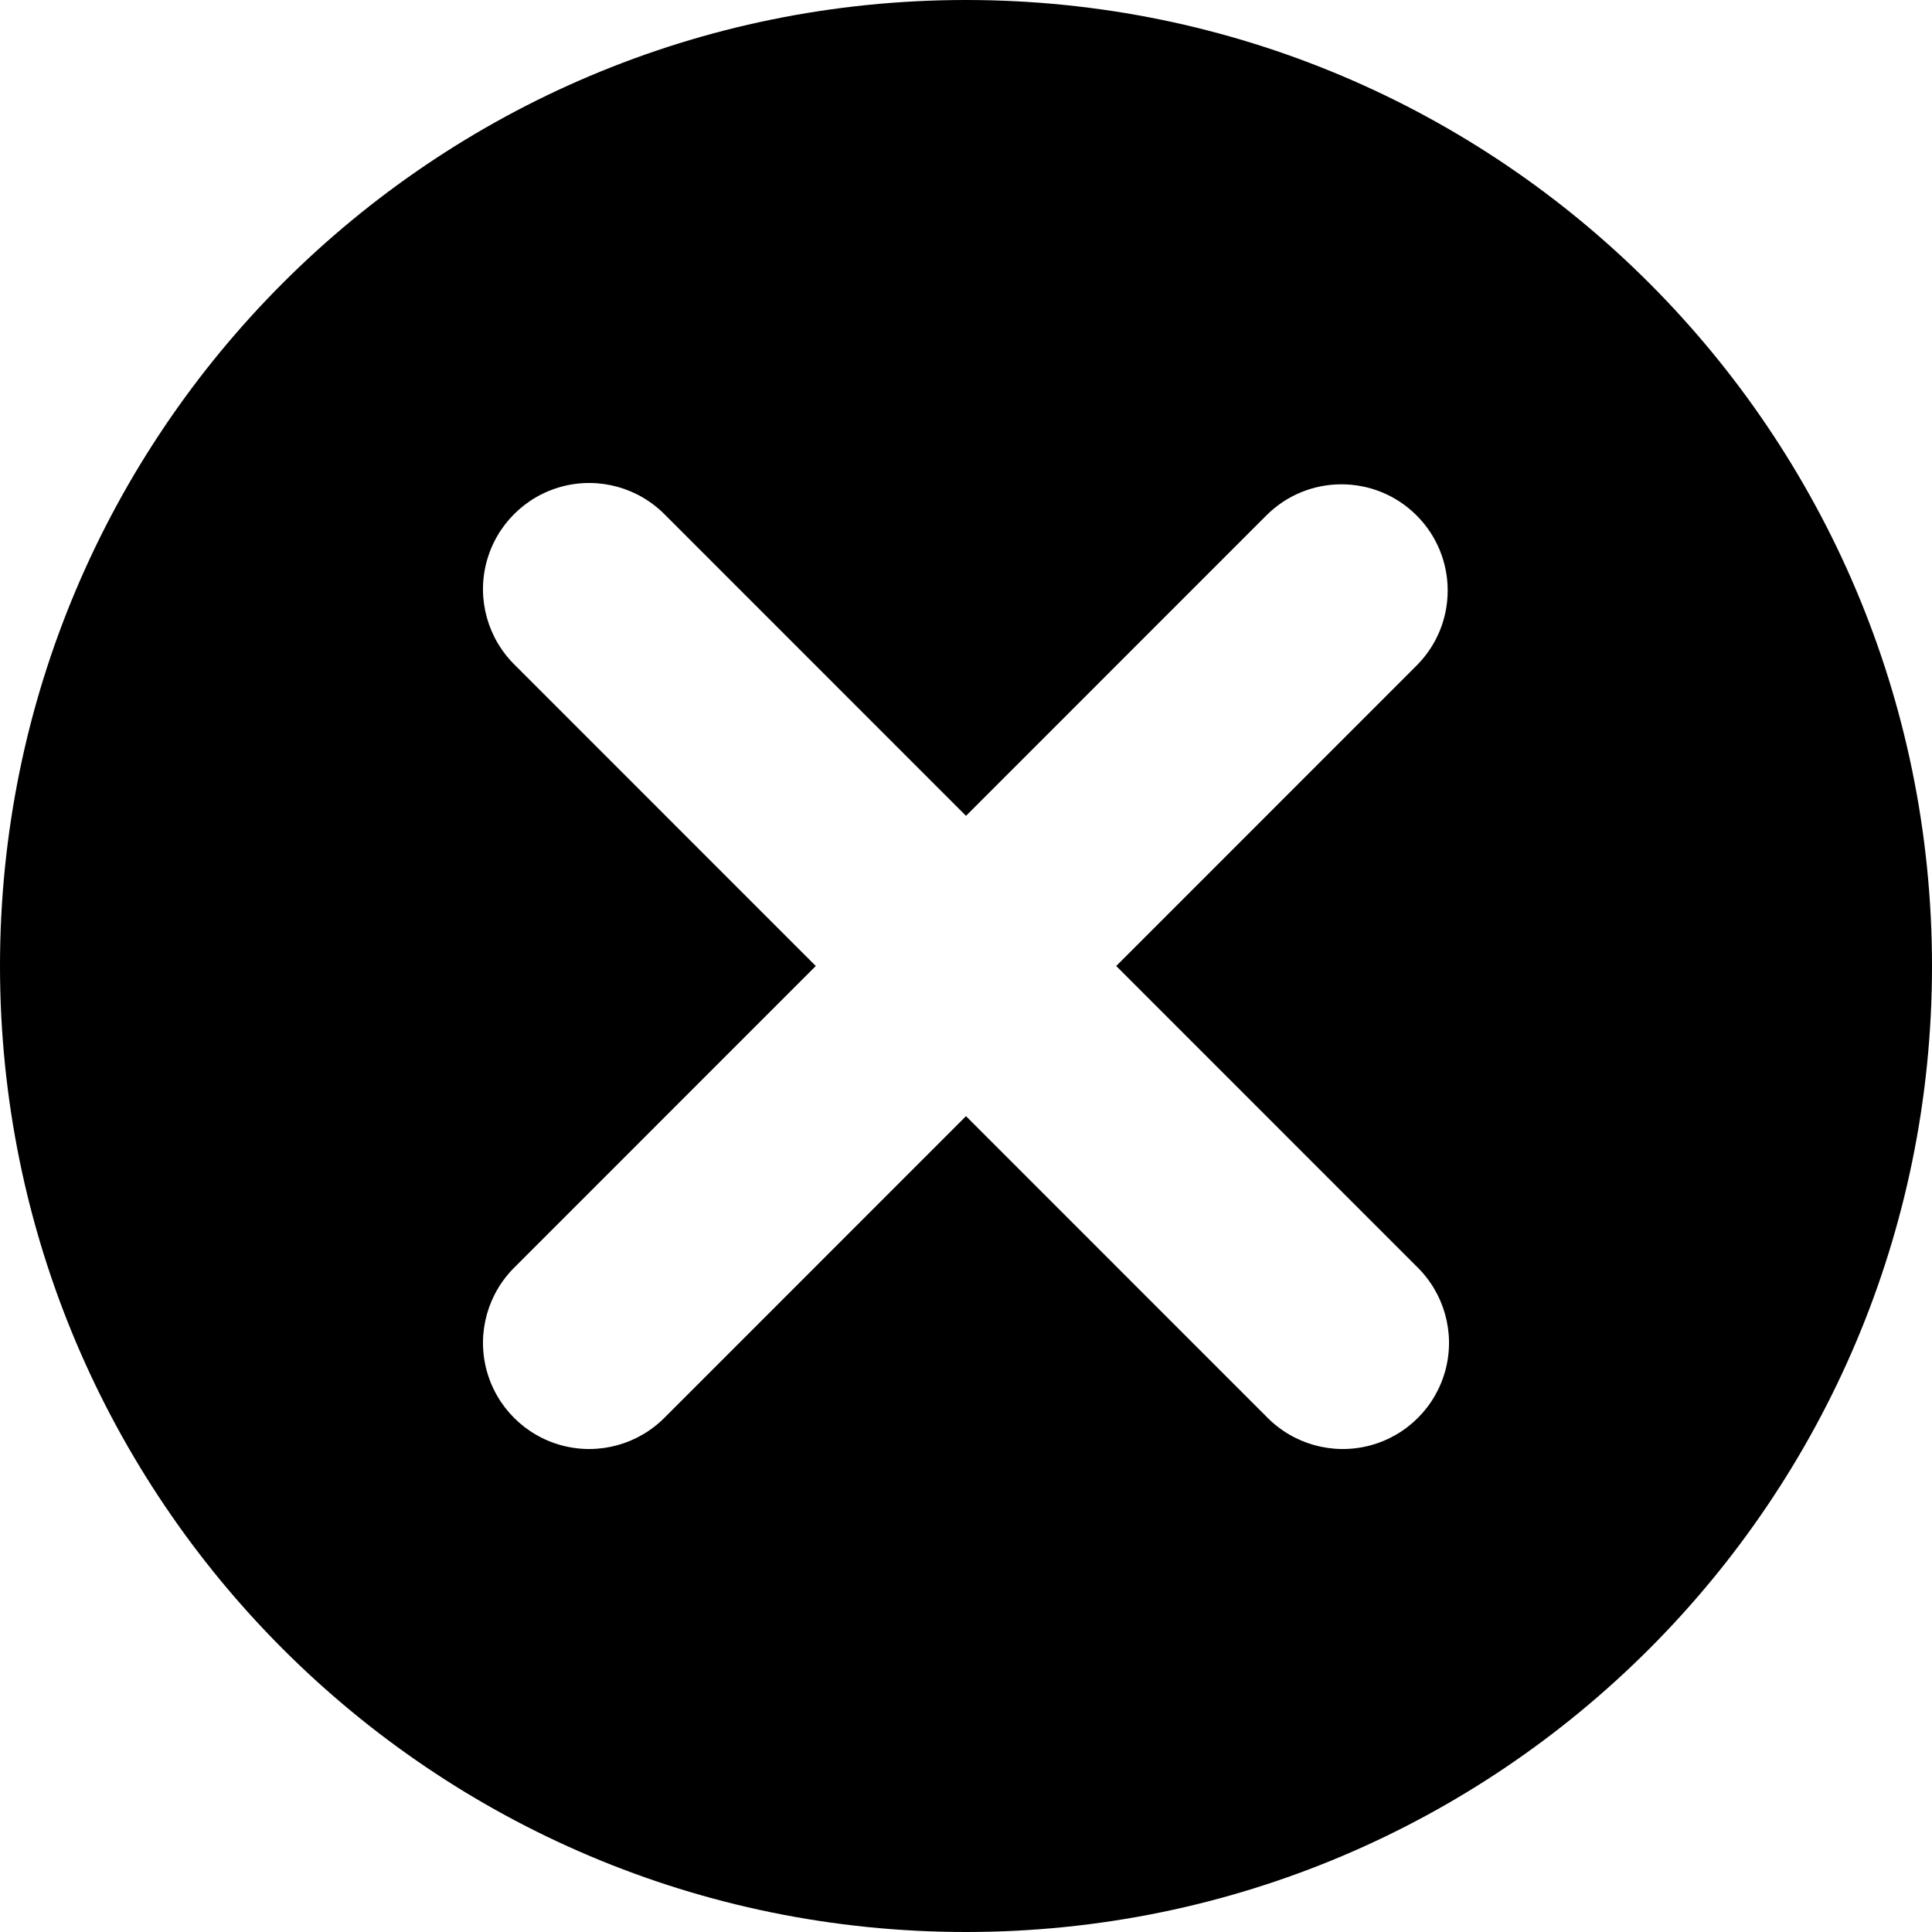<svg width="32" height="32" viewBox="0 0 32 32" fill="none" xmlns="http://www.w3.org/2000/svg">
<path id="Combined Shape" fill-rule="evenodd" clip-rule="evenodd" d="M16 32C24.837 32 32 24.837 32 16C32 7.163 24.837 0 16 0C7.163 0 0 7.163 0 16C0 24.837 7.163 32 16 32ZM20.975 8.537C21.662 7.85 22.776 7.85 23.463 8.537C24.15 9.224 24.15 10.337 23.463 11.024L18.488 16L23.463 20.976C23.92 21.418 24.104 22.072 23.943 22.686C23.782 23.301 23.301 23.782 22.686 23.943C22.071 24.104 21.417 23.92 20.975 23.463L16 18.487L11.025 23.463C10.583 23.92 9.929 24.104 9.314 23.943C8.699 23.782 8.218 23.301 8.057 22.686C7.896 22.072 8.08 21.418 8.537 20.976L13.512 16L8.537 11.024C8.08 10.582 7.896 9.929 8.057 9.314C8.218 8.699 8.699 8.218 9.314 8.057C9.929 7.896 10.583 8.08 11.025 8.537L16 13.513L20.975 8.537Z" fill="currentcolor"/>
</svg>
